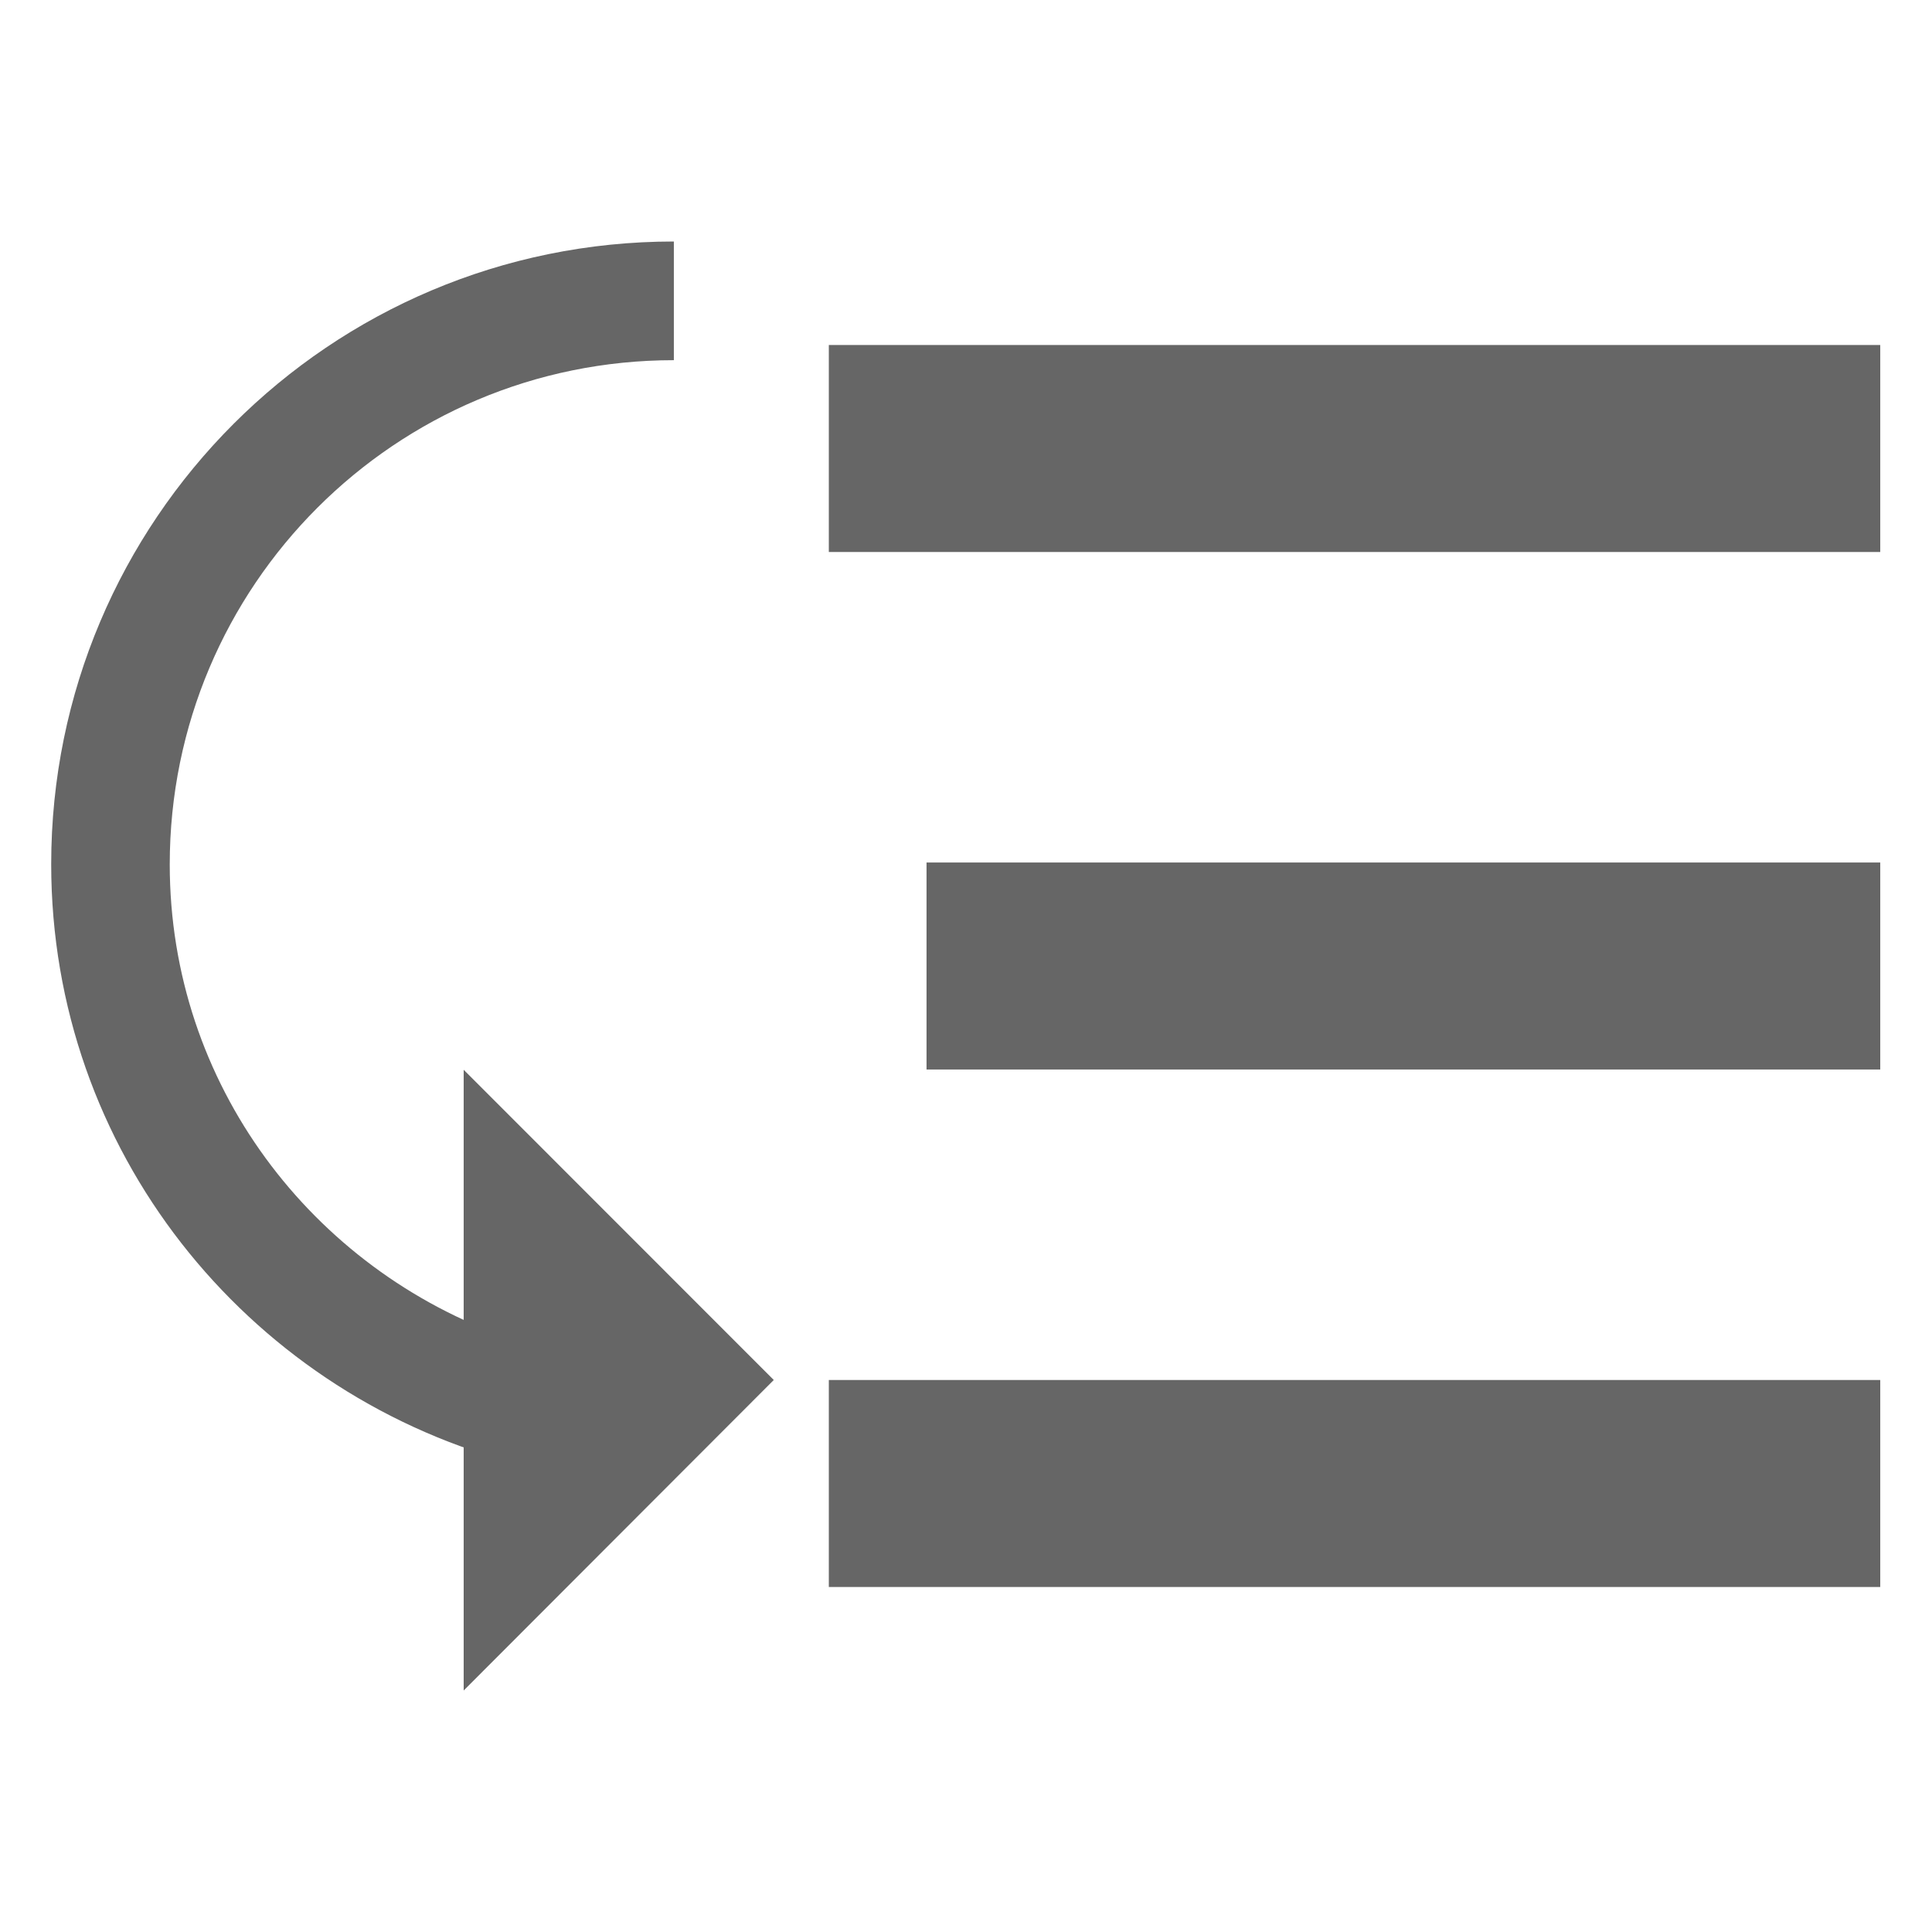 <?xml version="1.0" encoding="utf-8"?>
<!-- Generator: Adobe Illustrator 16.0.0, SVG Export Plug-In . SVG Version: 6.00 Build 0)  -->
<!DOCTYPE svg PUBLIC "-//W3C//DTD SVG 1.1//EN" "http://www.w3.org/Graphics/SVG/1.1/DTD/svg11.dtd">
<svg version="1.1" id="图层_1" xmlns="http://www.w3.org/2000/svg" xmlns:xlink="http://www.w3.org/1999/xlink" x="0px" y="0px"
	 width="14px" height="14px" viewBox="0 0 14 14" enable-background="new 0 0 14 14" xml:space="preserve">
<g>
	<path fill="#666666" d="M5.607,10L3.36,12.25V7.752L5.607,10z"/>
	<path fill-rule="evenodd" clip-rule="evenodd" fill="#666666" d="M6.006,4V2.5h7.619V4H6.006z"/>
	<path fill-rule="evenodd" clip-rule="evenodd" fill="#666666" d="M6.714,7.75v-1.5h6.911v1.5H6.714z"/>
	<path fill-rule="evenodd" clip-rule="evenodd" fill="#666666" d="M6.006,11.5V10h7.619v1.5H6.006z"/>
	<path fill-rule="evenodd" clip-rule="evenodd" fill="#666666" d="M3.688,9.697C2.261,9.199,1.23,7.857,1.23,6.264
		c0-2.02,1.635-3.654,3.653-3.654V1.75c-2.492,0-4.512,2.02-4.512,4.512c0,2.074,1.409,3.805,3.316,4.33V9.697z"/>
</g>
</svg>
